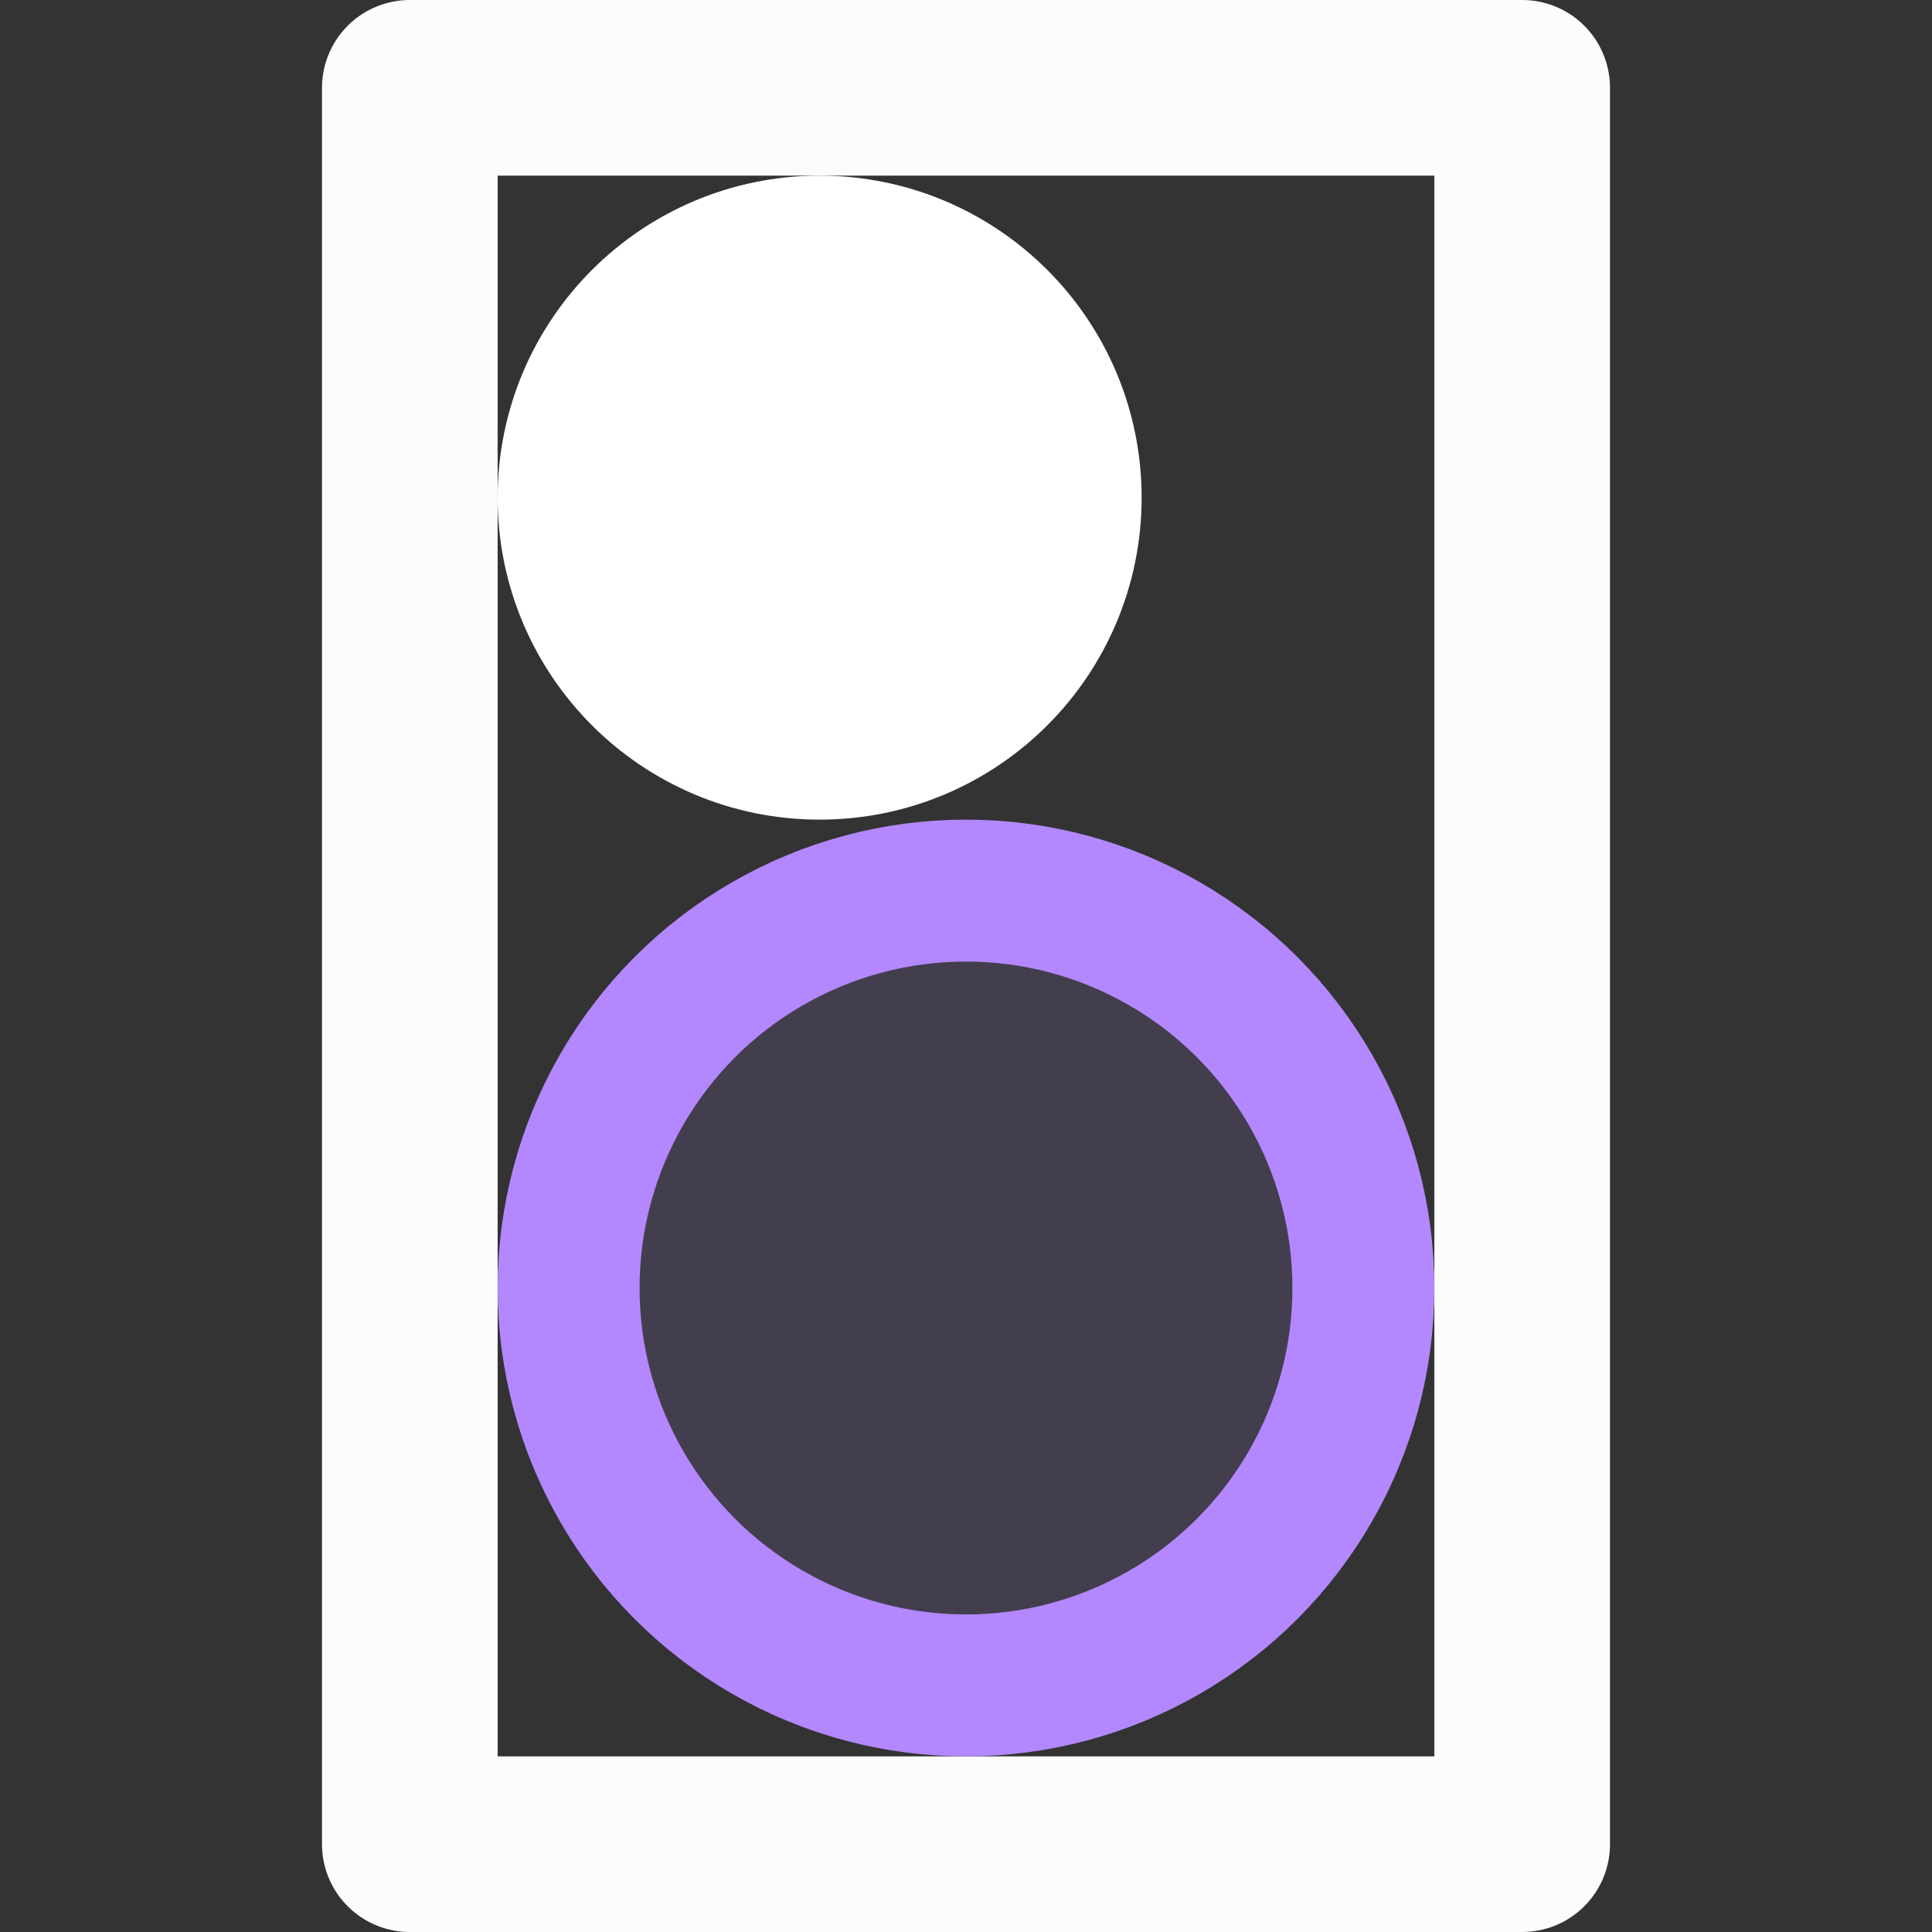 <svg width="432" height="432" xmlns="http://www.w3.org/2000/svg">
  <rect width="100%" height="100%" fill="#333333" stroke="none"/>
  <rect
    style="fill:none;stroke:white;stroke-width:39.273;stroke-linecap:square;stroke-linejoin:round;stroke-miterlimit:4;stroke-dasharray:none;stroke-dashoffset:0;stroke-opacity:0.984;paint-order:markers fill stroke"
    width="248.727" height="392.727" x="91.636" y="19.636" ry="0" rx="0" />
  <circle
    style="fill:#B388FF;fill-opacity:0.133;stroke:#B388FF;stroke-width:31.735;stroke-miterlimit:4;stroke-dasharray:none;stroke-opacity:1"
    cx="216" cy="288" r="88.859" />
  <ellipse
    style="fill:white;fill-opacity:1;stroke:white;stroke-width:37.283;stroke-linejoin:round;stroke-miterlimit:4;stroke-dasharray:none;stroke-opacity:1"
    cx="183.273" cy="111.273" rx="53.358" ry="53.359" />
</svg>